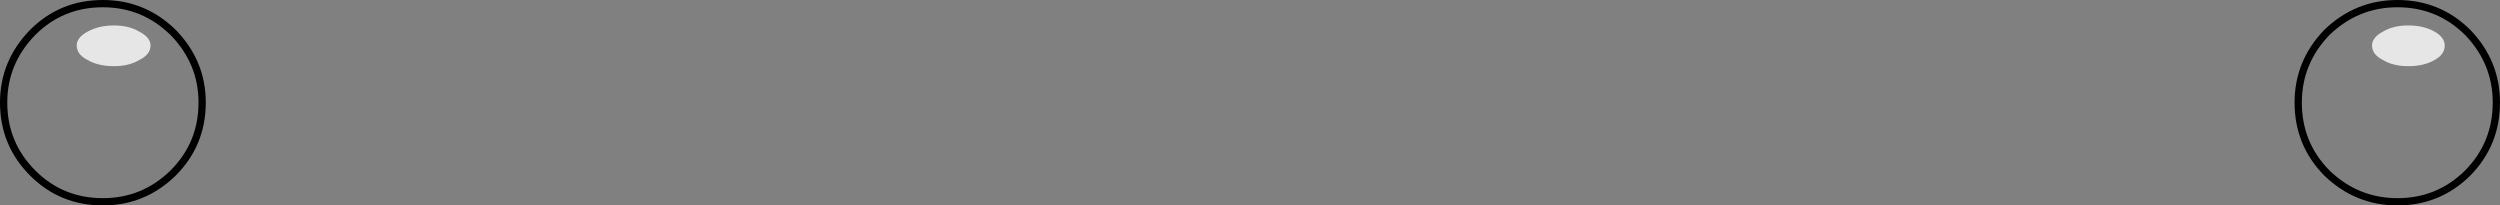 <?xml version="1.0" encoding="UTF-8" standalone="no"?>
<svg xmlns:xlink="http://www.w3.org/1999/xlink" height="28.25px" width="343.8px" xmlns="http://www.w3.org/2000/svg">
  <rect width="100%" height="100%" fill="#808080" stroke="none"/>
  <g transform="matrix(1.0, 0.0, 0.0, 1.0, 171.9, 14.15)">
    <path d="M154.3 -7.9 Q154.3 -6.65 155.8 -5.9 157.2 -5.05 159.3 -5.05 161.45 -5.05 162.9 -5.9 164.3 -6.65 164.3 -7.9 164.3 -9.0 162.9 -9.8 161.4 -10.65 159.3 -10.65 157.2 -10.65 155.8 -9.8 154.3 -9.0 154.3 -7.9 M144.15 -0.05 Q144.15 -5.6 148.1 -9.7 152.2 -13.65 157.8 -13.65 163.45 -13.65 167.45 -9.7 171.4 -5.6 171.4 -0.05 171.4 5.65 167.45 9.65 163.45 13.6 157.8 13.6 152.2 13.6 148.1 9.65 144.15 5.65 144.15 -0.05 M-167.4 -9.7 Q-163.45 -13.65 -157.75 -13.65 -152.15 -13.65 -148.1 -9.7 -144.1 -5.6 -144.1 -0.05 -144.1 5.65 -148.1 9.65 -152.15 13.6 -157.75 13.6 -163.45 13.6 -167.4 9.65 -171.4 5.65 -171.4 -0.05 -171.4 -5.6 -167.4 -9.7 M-159.85 -5.9 Q-158.4 -5.05 -156.25 -5.05 -154.15 -5.05 -152.75 -5.9 -151.2 -6.65 -151.2 -7.9 -151.2 -9.0 -152.75 -9.8 -154.15 -10.65 -156.25 -10.65 -158.3 -10.65 -159.85 -9.8 -161.35 -9.0 -161.35 -7.9 -161.35 -6.65 -159.85 -5.9" fill="#ffffff" fill-opacity="0.0" fill-rule="evenodd" stroke="none"/>
    <path d="M154.3 -7.9 Q154.3 -9.0 155.8 -9.8 157.2 -10.65 159.3 -10.65 161.4 -10.65 162.9 -9.8 164.3 -9.0 164.3 -7.9 164.3 -6.65 162.9 -5.9 161.45 -5.05 159.3 -5.05 157.2 -5.05 155.8 -5.9 154.3 -6.65 154.3 -7.9 M-159.85 -5.9 Q-161.35 -6.65 -161.35 -7.9 -161.35 -9.0 -159.85 -9.8 -158.3 -10.65 -156.25 -10.65 -154.15 -10.65 -152.75 -9.8 -151.2 -9.0 -151.2 -7.9 -151.2 -6.65 -152.75 -5.9 -154.15 -5.05 -156.25 -5.05 -158.4 -5.05 -159.85 -5.9" fill="#ffffff" fill-opacity="0.8" fill-rule="evenodd" stroke="none"/>
    <path d="M144.15 -0.05 Q144.15 -5.6 148.1 -9.7 152.2 -13.65 157.8 -13.65 163.45 -13.65 167.45 -9.7 171.4 -5.6 171.4 -0.05 171.4 5.65 167.45 9.65 163.45 13.6 157.8 13.6 152.2 13.6 148.1 9.65 144.15 5.65 144.15 -0.05 M-167.4 -9.7 Q-163.45 -13.65 -157.75 -13.65 -152.15 -13.65 -148.1 -9.7 -144.1 -5.6 -144.1 -0.05 -144.1 5.65 -148.1 9.65 -152.15 13.6 -157.75 13.6 -163.45 13.6 -167.4 9.65 -171.4 5.65 -171.4 -0.05 -171.4 -5.6 -167.4 -9.7" fill="none" stroke="#000000" stroke-linecap="butt" stroke-linejoin="miter-clip" stroke-miterlimit="4.0" stroke-width="1.0"/>
  </g>
</svg>
